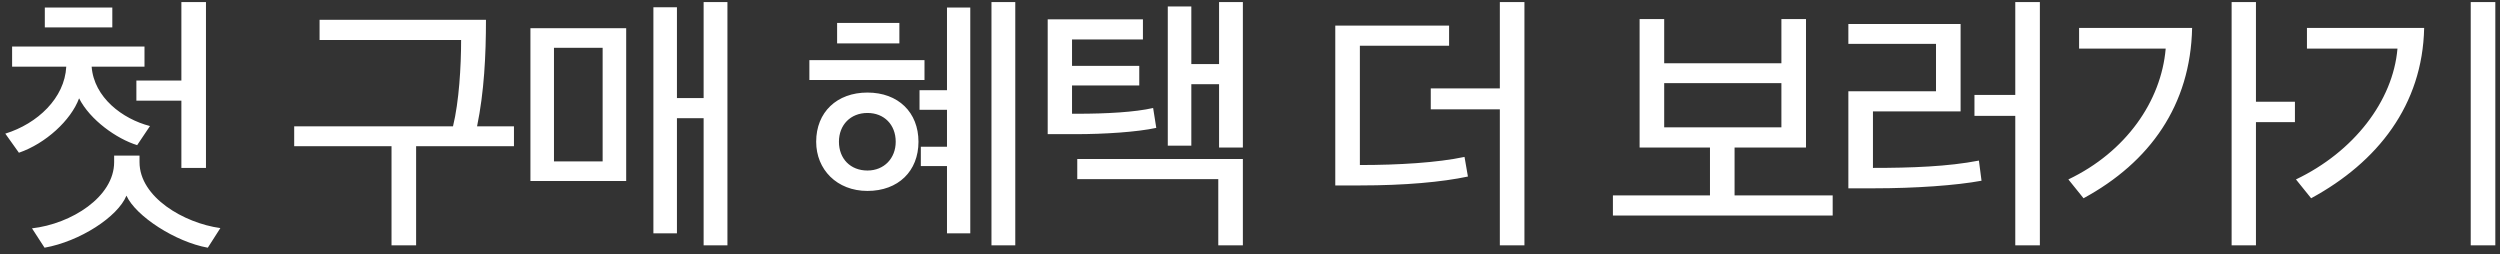 <svg width="344" height="35" viewBox="0 0 344 35" fill="none" xmlns="http://www.w3.org/2000/svg">
<rect x="0" y="0" width="344" height="35" fill="#333333" stroke="none"/>
<path d="M15.454 3.772H6.166V1.036H15.454V3.772ZM28.342 0.28V23.104H24.958V13.852H18.766V11.08H24.958V0.28H28.342ZM30.322 31.384L28.594 34.084C24.166 33.292 18.694 29.764 17.398 26.92C16.21 29.836 10.99 33.22 6.13 34.084L4.402 31.42C9.802 30.808 15.706 27.1 15.706 22.312V21.412H19.198V22.312C19.198 27.136 25.318 30.7 30.322 31.384ZM20.638 17.344L18.874 19.972C16.066 19.108 12.394 16.516 10.882 13.528C9.766 16.552 6.274 19.756 2.602 21.016L0.73 18.388C5.158 17.02 8.902 13.492 9.118 9.172H1.666V6.4H19.882V9.172H12.61C12.934 13.42 16.858 16.372 20.638 17.344ZM43.973 2.728H66.869C66.869 7.624 66.617 12.664 65.645 17.38H70.721V20.116H57.257V33.76H53.873V20.116H40.481V17.38H62.333C63.161 13.996 63.449 9.172 63.449 5.5H43.973V2.728ZM82.923 22.204V6.58H76.227V22.204H82.923ZM100.095 33.76H96.819V16.264H93.147V32.104H89.907V1H93.147V13.492H96.819V0.28H100.095V33.76ZM86.163 24.904H72.987V3.88H86.163V24.904ZM133.51 32.104H130.306V22.852H126.706V20.188H130.306V15.112H126.526V12.412H130.306V1.036H133.51V32.104ZM123.25 19.504C123.25 17.164 121.666 15.544 119.362 15.544C117.022 15.544 115.438 17.2 115.438 19.504C115.438 21.844 117.022 23.464 119.362 23.464C121.666 23.464 123.25 21.772 123.25 19.504ZM126.382 19.504C126.382 23.536 123.61 26.272 119.362 26.272C115.15 26.272 112.306 23.32 112.306 19.504C112.306 15.436 115.15 12.736 119.362 12.736C123.61 12.736 126.382 15.472 126.382 19.504ZM127.21 11.008H111.37V8.272H127.21V11.008ZM123.754 5.968H115.186V3.16H123.754V5.968ZM139.702 33.76H136.426V0.28H139.702V33.76ZM147.511 15.652H148.231C152.263 15.652 156.151 15.436 158.671 14.86L159.103 17.596C156.439 18.172 151.939 18.46 148.051 18.46H144.163V2.656H157.267V5.428H147.511V9.064H156.763V11.764H147.511V15.652ZM148.231 21.88H171.019V33.76H167.635V24.652H148.231V21.88ZM171.019 20.296H167.743V11.584H163.927V20.044H160.687V0.892H163.927V8.812H167.743V0.28H171.019V20.296ZM201.518 21.592L201.986 24.292C198.422 25.048 193.346 25.516 187.154 25.516H183.734V3.52H199.394V6.292H187.118V22.708C192.482 22.708 197.774 22.384 201.518 21.592ZM209.762 33.76H206.378V15.04H196.874V12.16H206.378V0.28H209.762V33.76ZM245.121 17.524V11.44H228.993V17.524H245.121ZM248.505 20.296H238.677V26.884H252.177V29.656H221.937V26.884H235.293V20.296H225.609V2.62H228.993V8.704H245.121V2.62H248.505V20.296ZM272.298 22.096L272.658 24.868C269.166 25.516 263.55 25.912 257.862 25.912H254.334V12.556H266.394V6.04H254.334V3.304H269.778V15.328H257.718V23.104C262.974 23.104 268.05 22.924 272.298 22.096ZM280.686 33.76H277.302V15.94H271.686V13.06H277.302V0.28H280.686V33.76ZM310.419 0.28V13.996H315.783V16.804H310.419V33.76H307.071V0.28H310.419ZM286.083 3.844H301.635C301.419 14.464 295.839 22.312 286.695 27.28L284.607 24.688C292.527 20.908 297.387 13.924 297.999 6.688H286.083V3.844ZM317.436 3.844H333.564C333.348 14.464 327.156 22.312 318.012 27.28L315.924 24.688C323.844 20.908 329.28 13.924 329.892 6.688H317.436V3.844ZM343.356 33.76H339.972V0.28H343.356V33.76Z" fill="white"/>
</svg>
